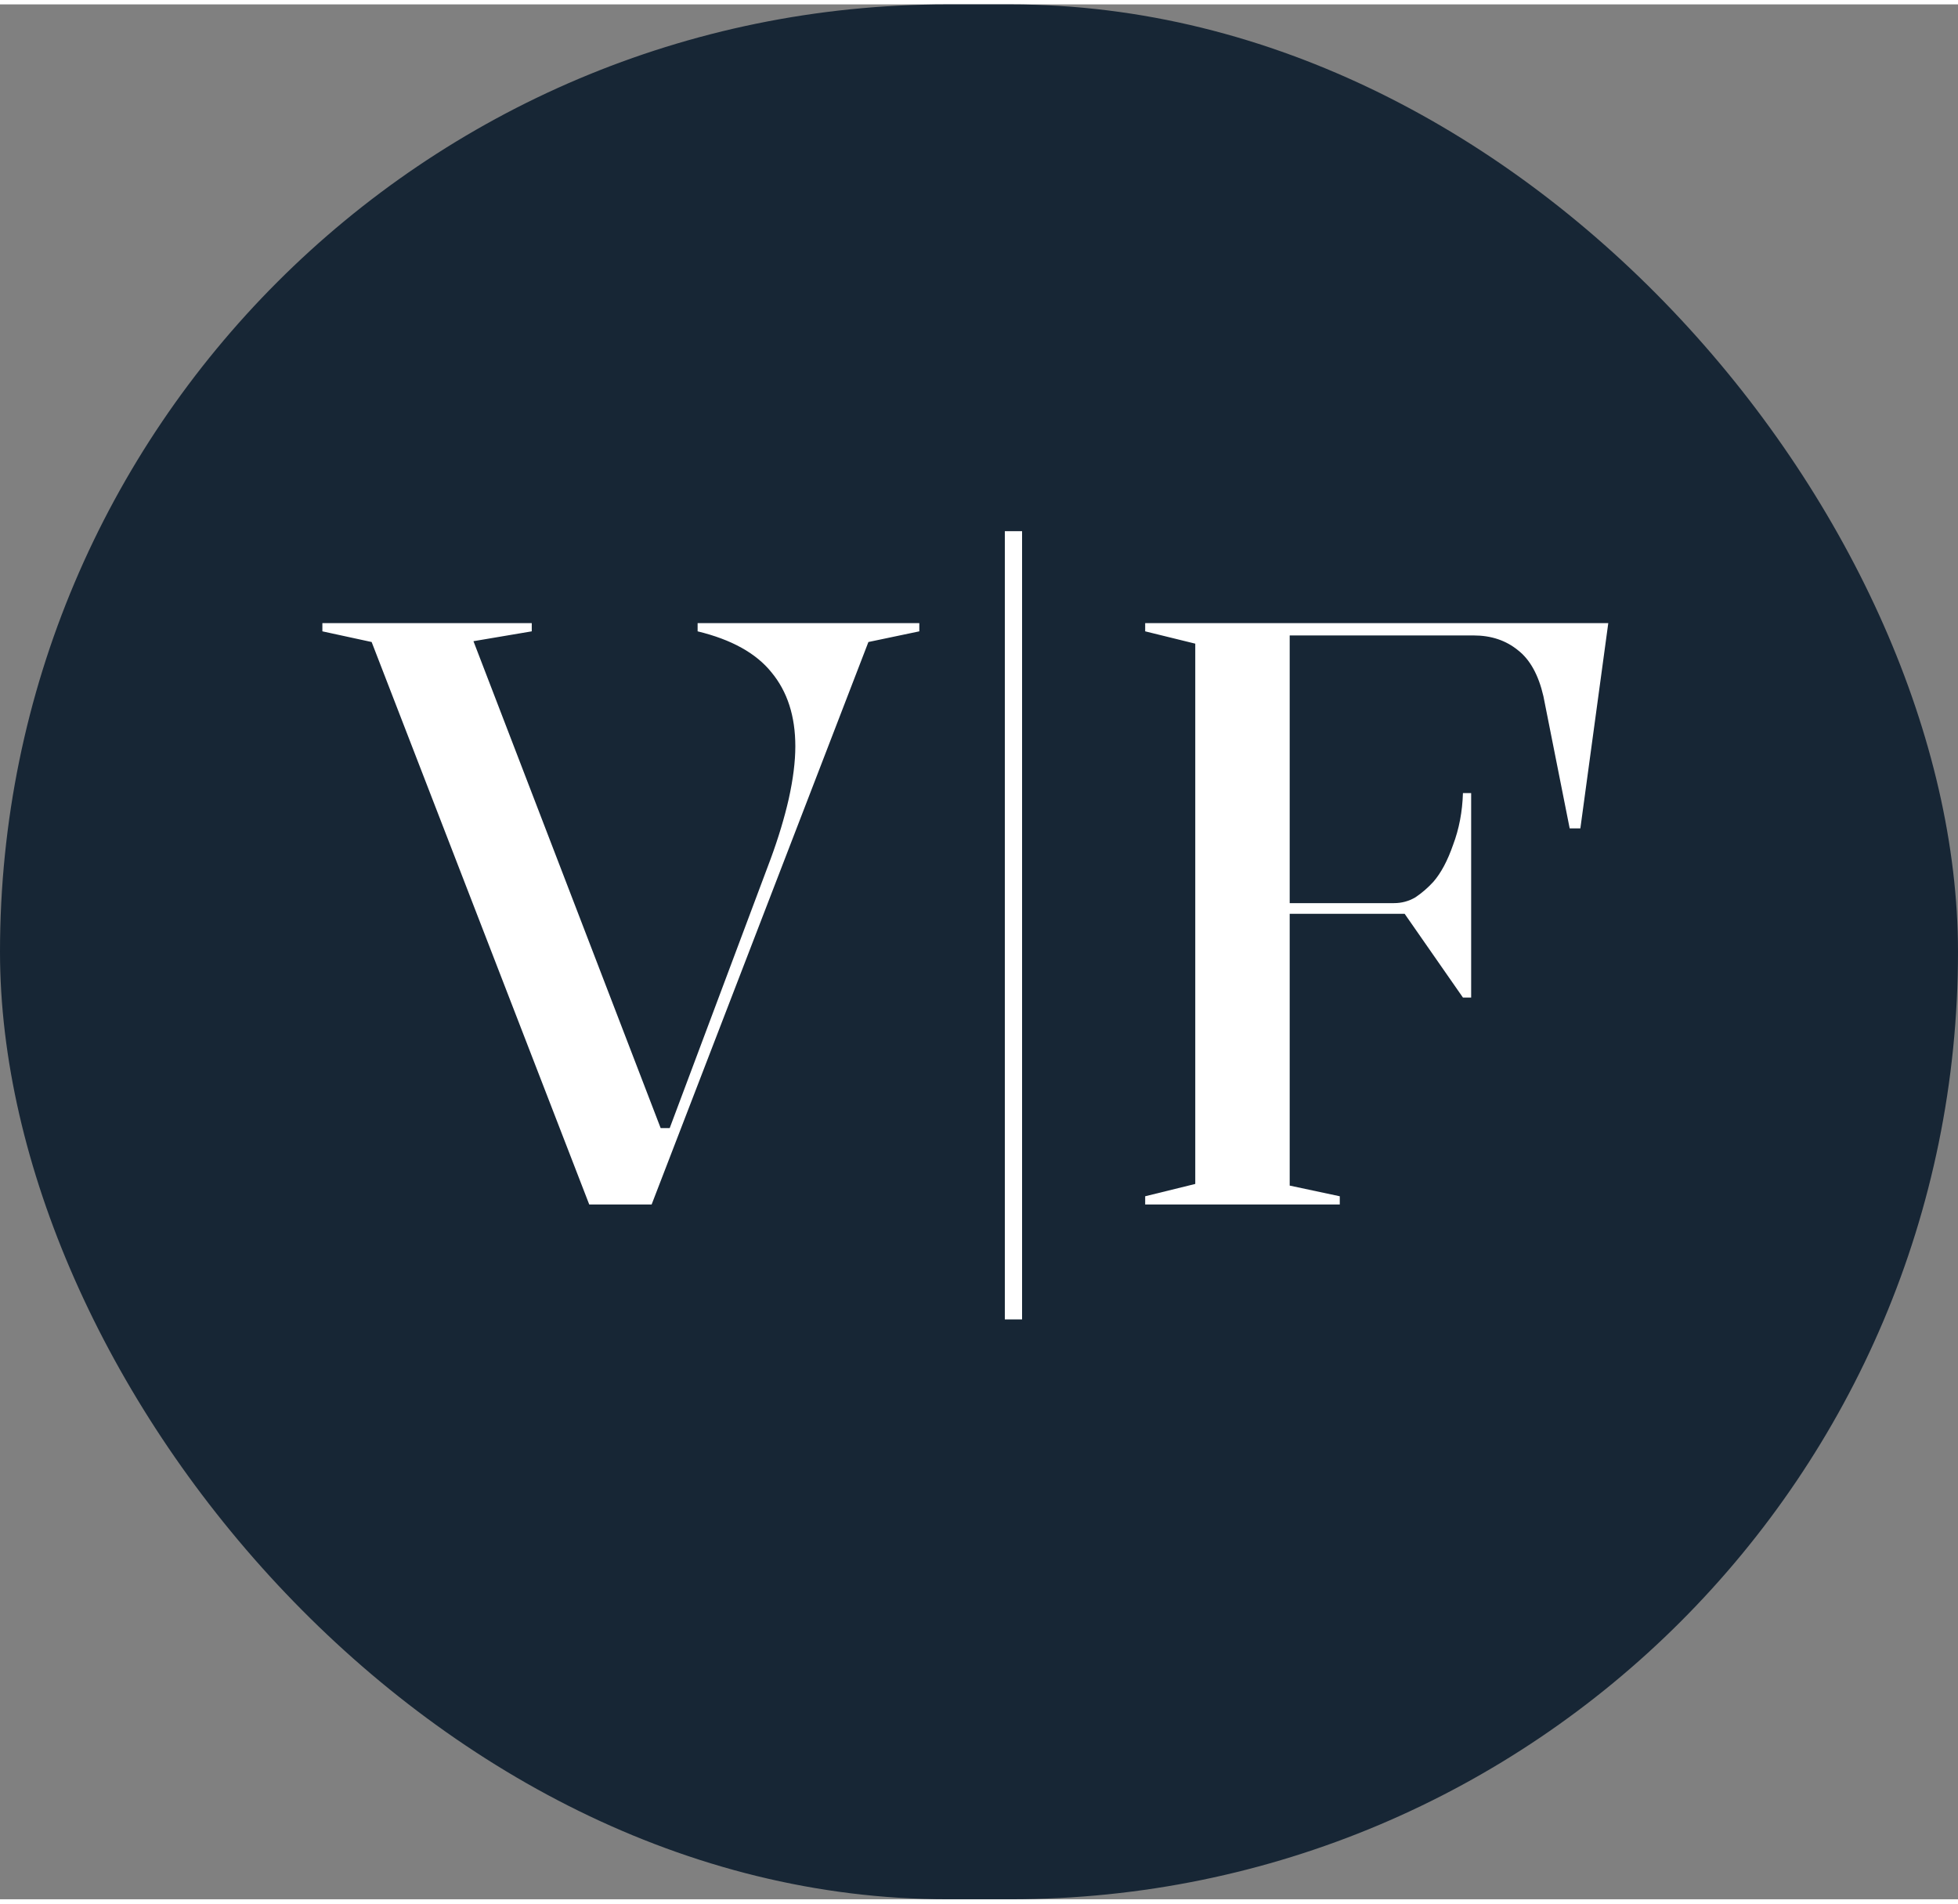 <svg width="72" height="70" viewBox="0 0 31 30" fill="none" xmlns="http://www.w3.org/2000/svg">
    <rect x="0" y="0" width="31" height="30" fill="#808080" stroke="none"/>
    <rect width="31" height="30" rx="15" fill="#172635"/>
    <path d="M9.329 19L5.884 10.095L5.104 9.926V9.796H8.419V9.926L7.496 10.082L10.46 17.791H10.603L12.202 13.527C12.323 13.198 12.419 12.881 12.488 12.578C12.557 12.266 12.592 11.989 12.592 11.746C12.592 11.269 12.466 10.879 12.215 10.576C11.972 10.273 11.582 10.056 11.045 9.926V9.796H14.555V9.926L13.749 10.095L10.317 19H9.329ZM15.909 8.34H16.182V20.82H15.909V8.34ZM18.131 19V18.87L18.924 18.675V10.121L18.131 9.926V9.796H25.463L25.021 13.046H24.852L24.436 10.953C24.358 10.615 24.223 10.372 24.033 10.225C23.842 10.069 23.608 9.991 23.331 9.991H20.419V14.229H22.07C22.191 14.229 22.304 14.199 22.408 14.138C22.512 14.069 22.607 13.986 22.694 13.891C22.815 13.752 22.919 13.557 23.006 13.306C23.101 13.055 23.153 12.782 23.162 12.487H23.292V15.724H23.162L22.239 14.398H20.419V18.701L21.212 18.87V19H18.131Z" fill="white"/>
</svg>